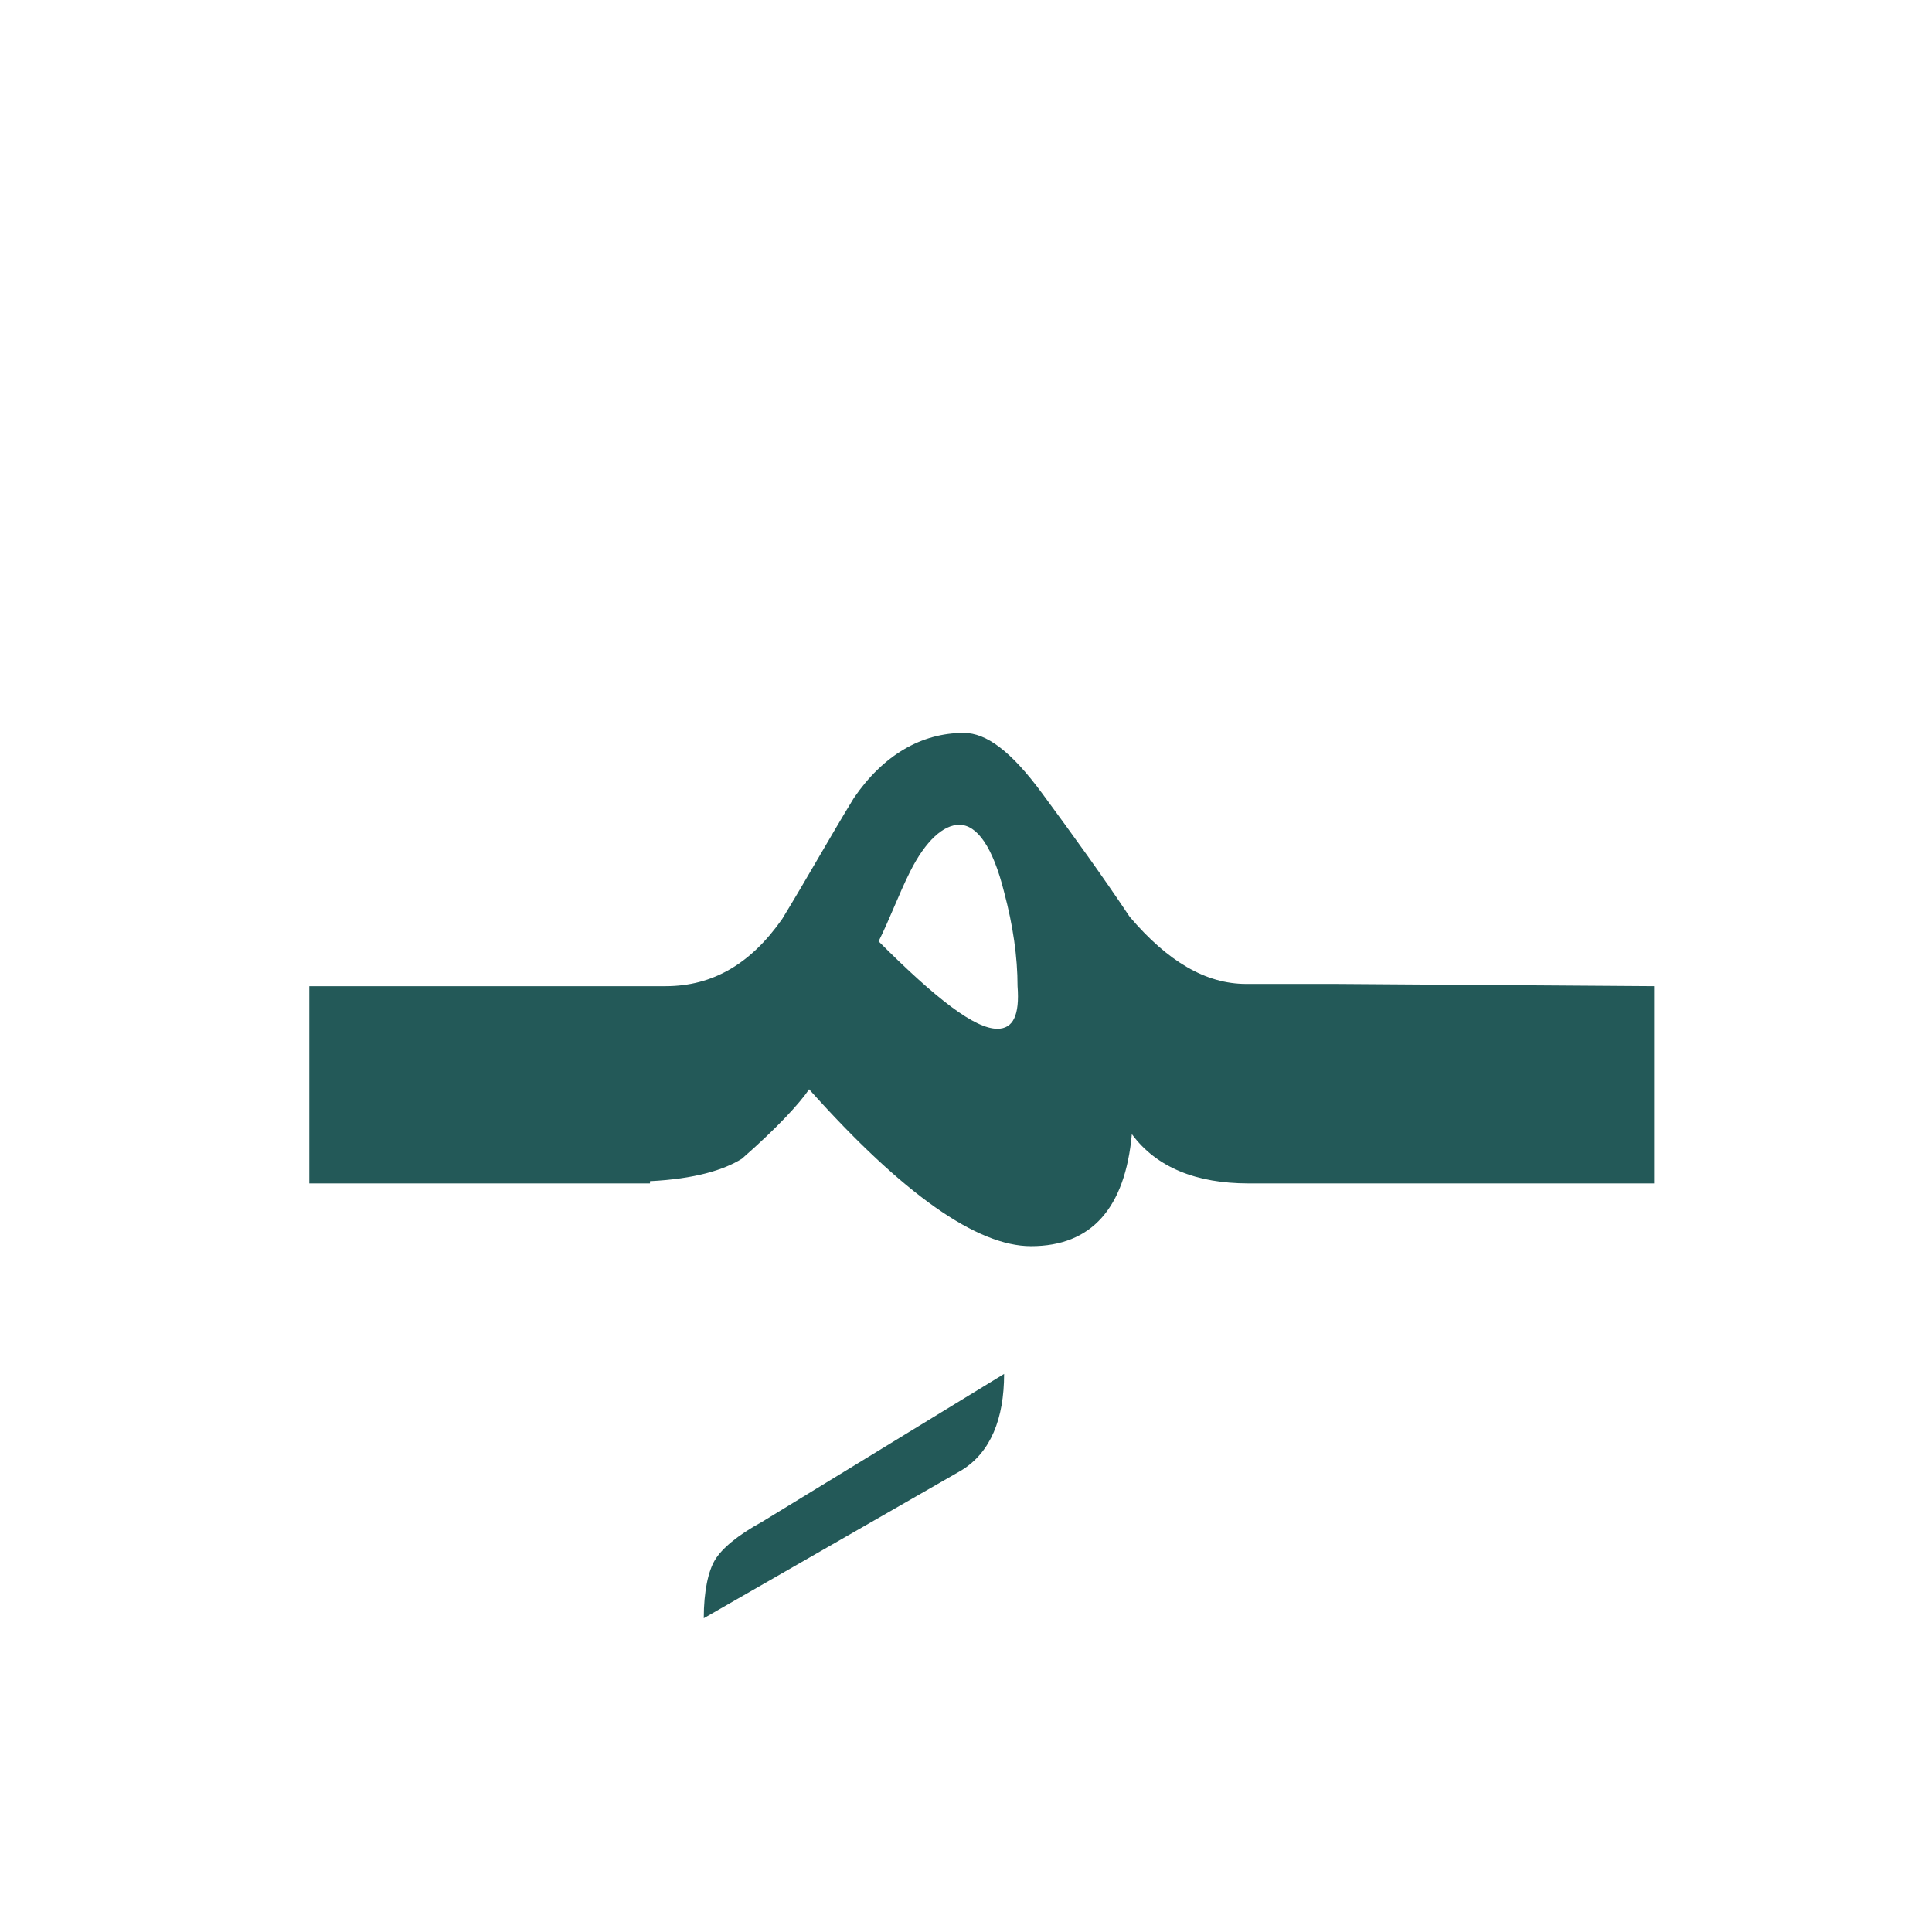 <?xml version="1.0" encoding="utf-8"?>
<!-- Generator: Adobe Illustrator 22.0.1, SVG Export Plug-In . SVG Version: 6.00 Build 0)  -->
<svg version="1.1" id="Layer_1" xmlns="http://www.w3.org/2000/svg" xmlns:xlink="http://www.w3.org/1999/xlink" x="0px" y="0px"
	 viewBox="0 0 86.2 86.2" style="enable-background:new 0 0 86.2 86.2;" xml:space="preserve">
<style type="text/css">
	.st0{fill:#235958;}
</style>
<path class="st0" d="M59.6,43.9h-1.1h-2.9c-1.8,0-3.5-1-5.2-3c-1.2-1.8-2.5-3.6-3.9-5.5S44,32.7,43,32.7c-1.9,0-3.6,1-4.9,2.9
	C37,37.4,36,39.2,34.9,41c-1.4,2-3.1,3-5.2,3H29h-2.2h-13v8.8H29v-0.1c2-0.1,3.3-0.5,4.1-1c1.6-1.4,2.6-2.5,3-3.1
	c4.2,4.7,7.5,7,9.9,7c2.7,0,4.2-1.7,4.5-5c1.1,1.5,2.9,2.2,5.2,2.2h2.9h1.1h14.1V44L59.6,43.9L59.6,43.9z M44.5,45.9
	c-1,0-2.7-1.3-5.3-3.9c0.5-1,0.9-2.1,1.4-3.1c0.7-1.4,1.5-2.1,2.2-2.1c0.8,0,1.5,1,2,3c0.4,1.5,0.6,2.9,0.6,4.2
	C45.5,45.3,45.2,45.9,44.5,45.9z"/>
<g>
	<path class="st0" d="M44.8,61.3c0,2-0.6,3.5-1.9,4.3l-11.5,6.6c0-1.2,0.2-2.1,0.5-2.6s1-1.1,2.1-1.7L44.8,61.3z"/>
</g>
</svg>
